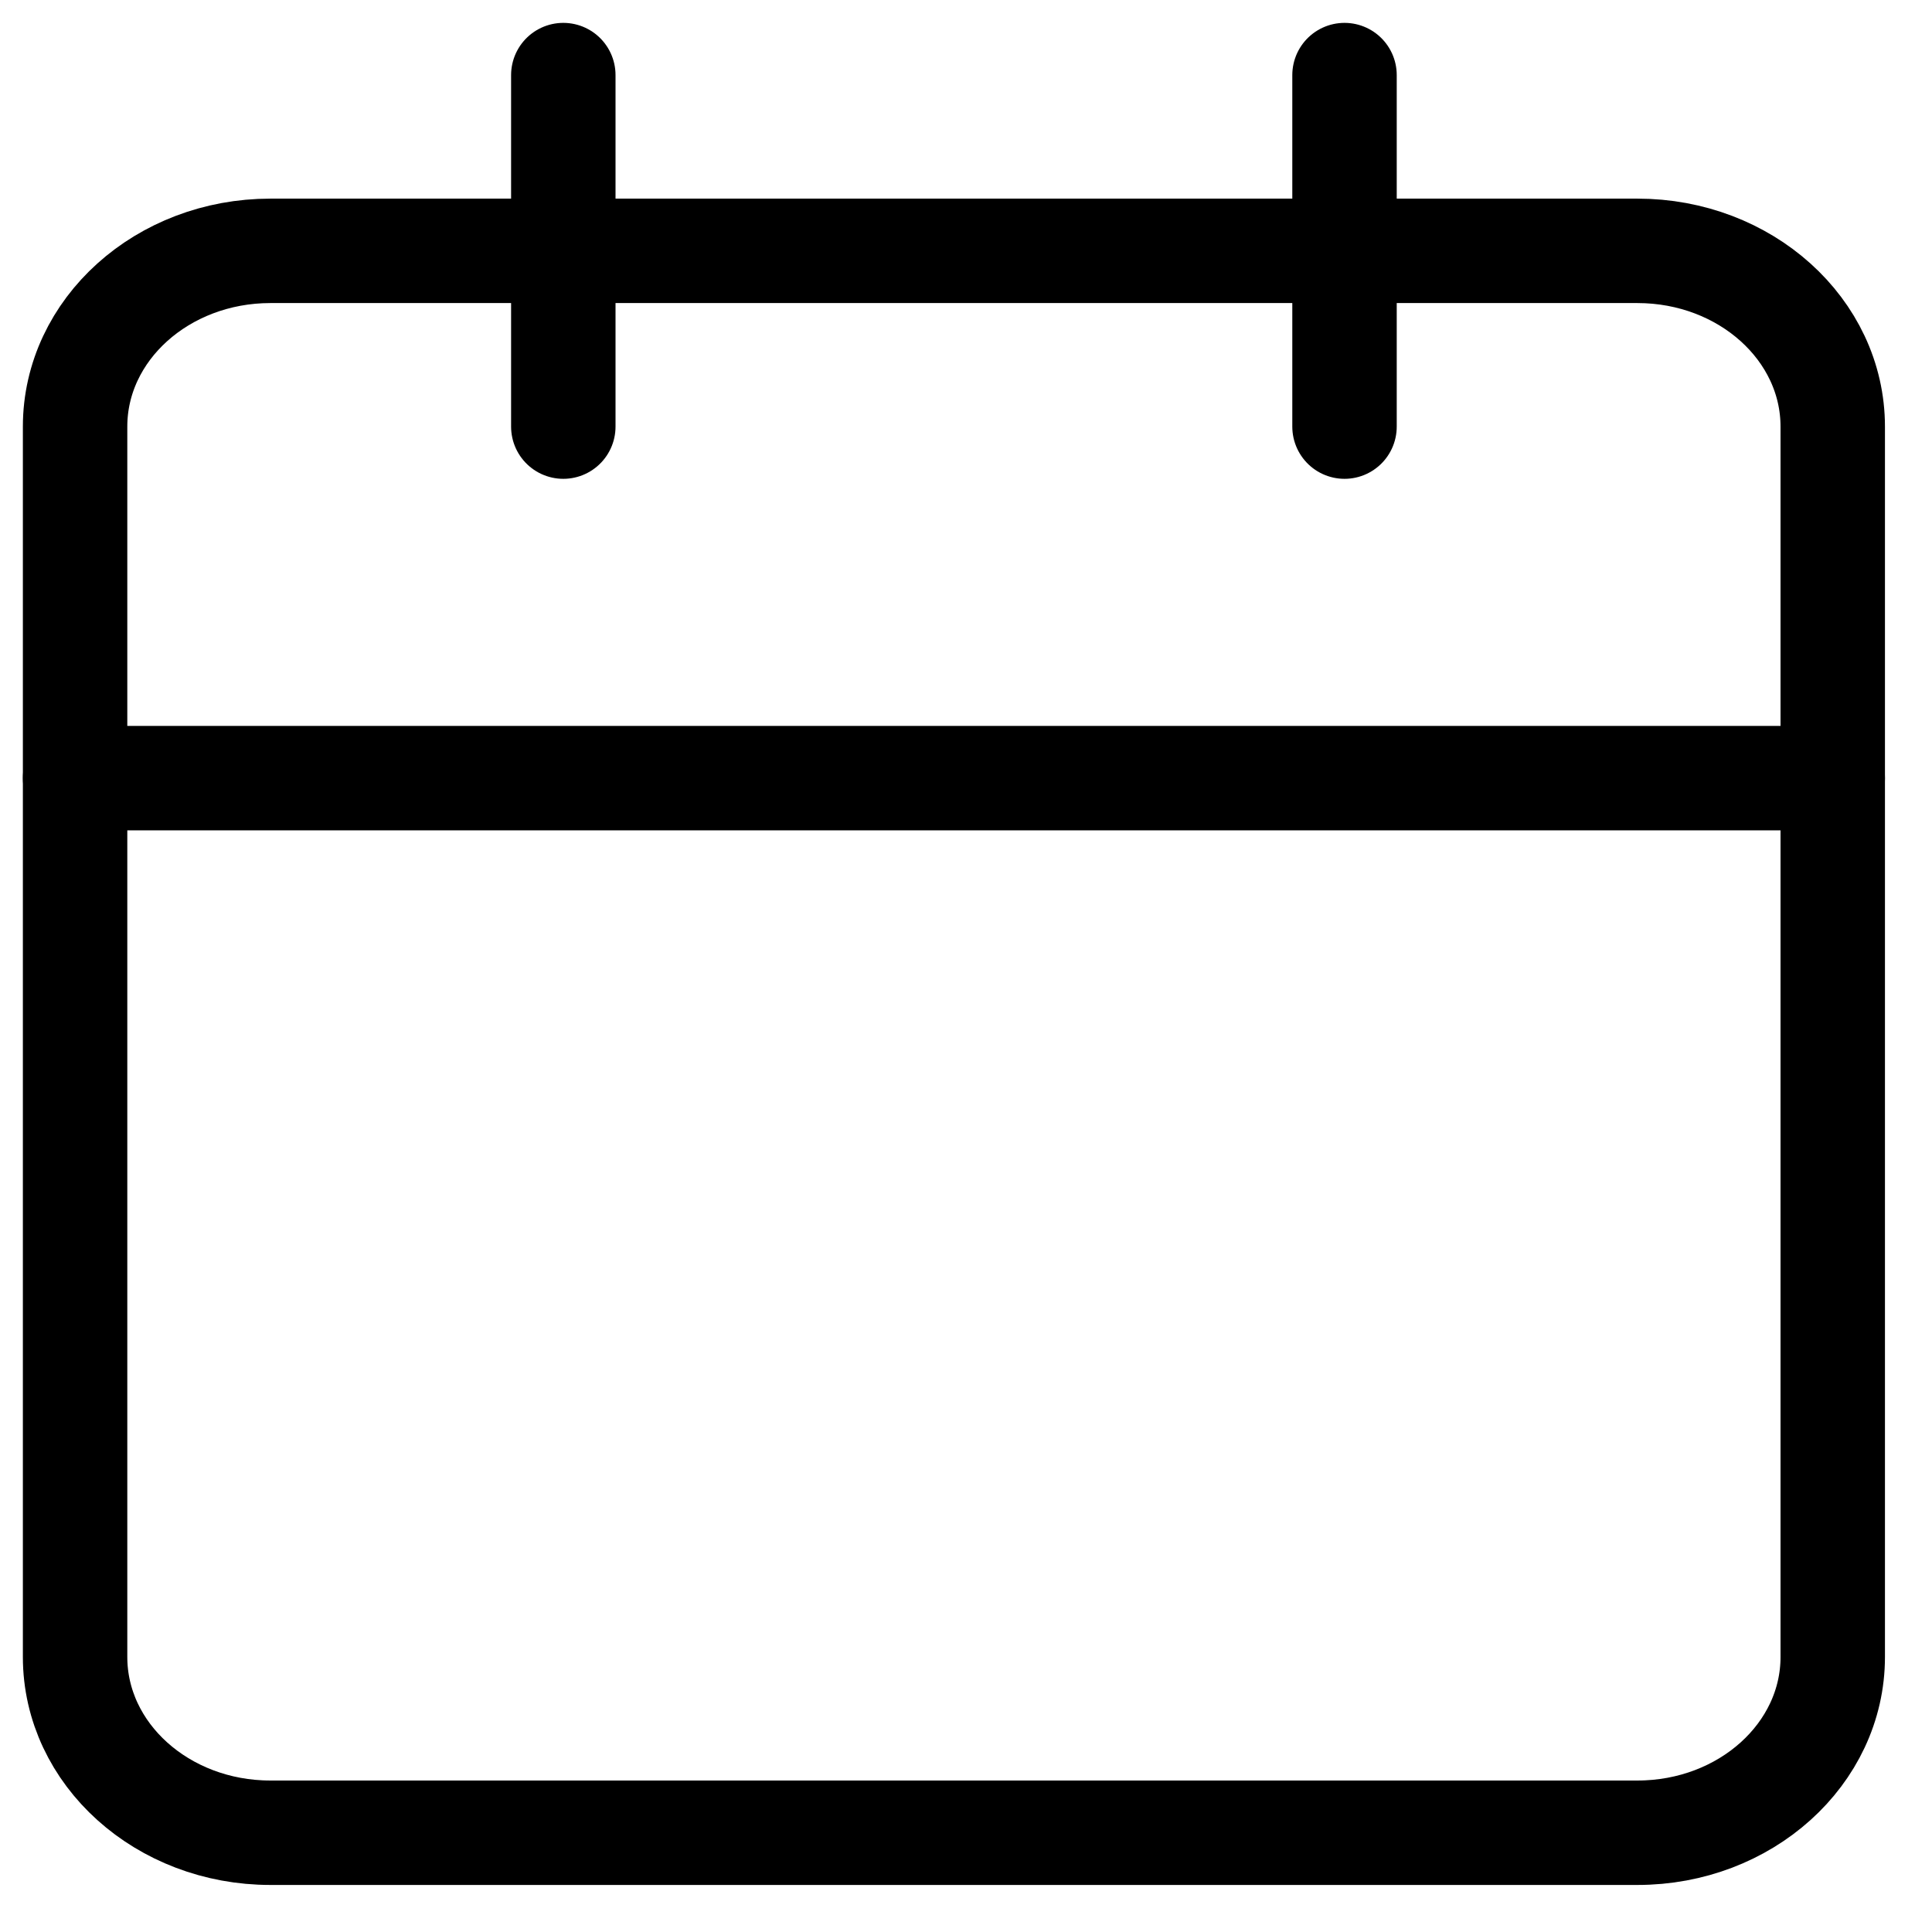 <svg width="37" height="37" viewBox="0 0 37 37" fill="none" xmlns="http://www.w3.org/2000/svg">
<path d="M31.359 4.804H5.178C3.112 4.804 1.438 6.311 1.438 8.17V31.733C1.438 33.592 3.112 35.099 5.178 35.099H31.359C33.425 35.099 35.099 33.592 35.099 31.733V8.17C35.099 6.311 33.425 4.804 31.359 4.804Z" stroke="black" stroke-width="2" stroke-linecap="round" stroke-linejoin="round"/>
<path d="M25.749 1.438V8.17" stroke="black" stroke-width="2" stroke-linecap="round" stroke-linejoin="round"/>
<path d="M10.788 1.438V8.17" stroke="black" stroke-width="2" stroke-linecap="round" stroke-linejoin="round"/>
<path d="M1.438 14.902H35.099" stroke="black" stroke-width="2" stroke-linecap="round" stroke-linejoin="round"/>
</svg>
